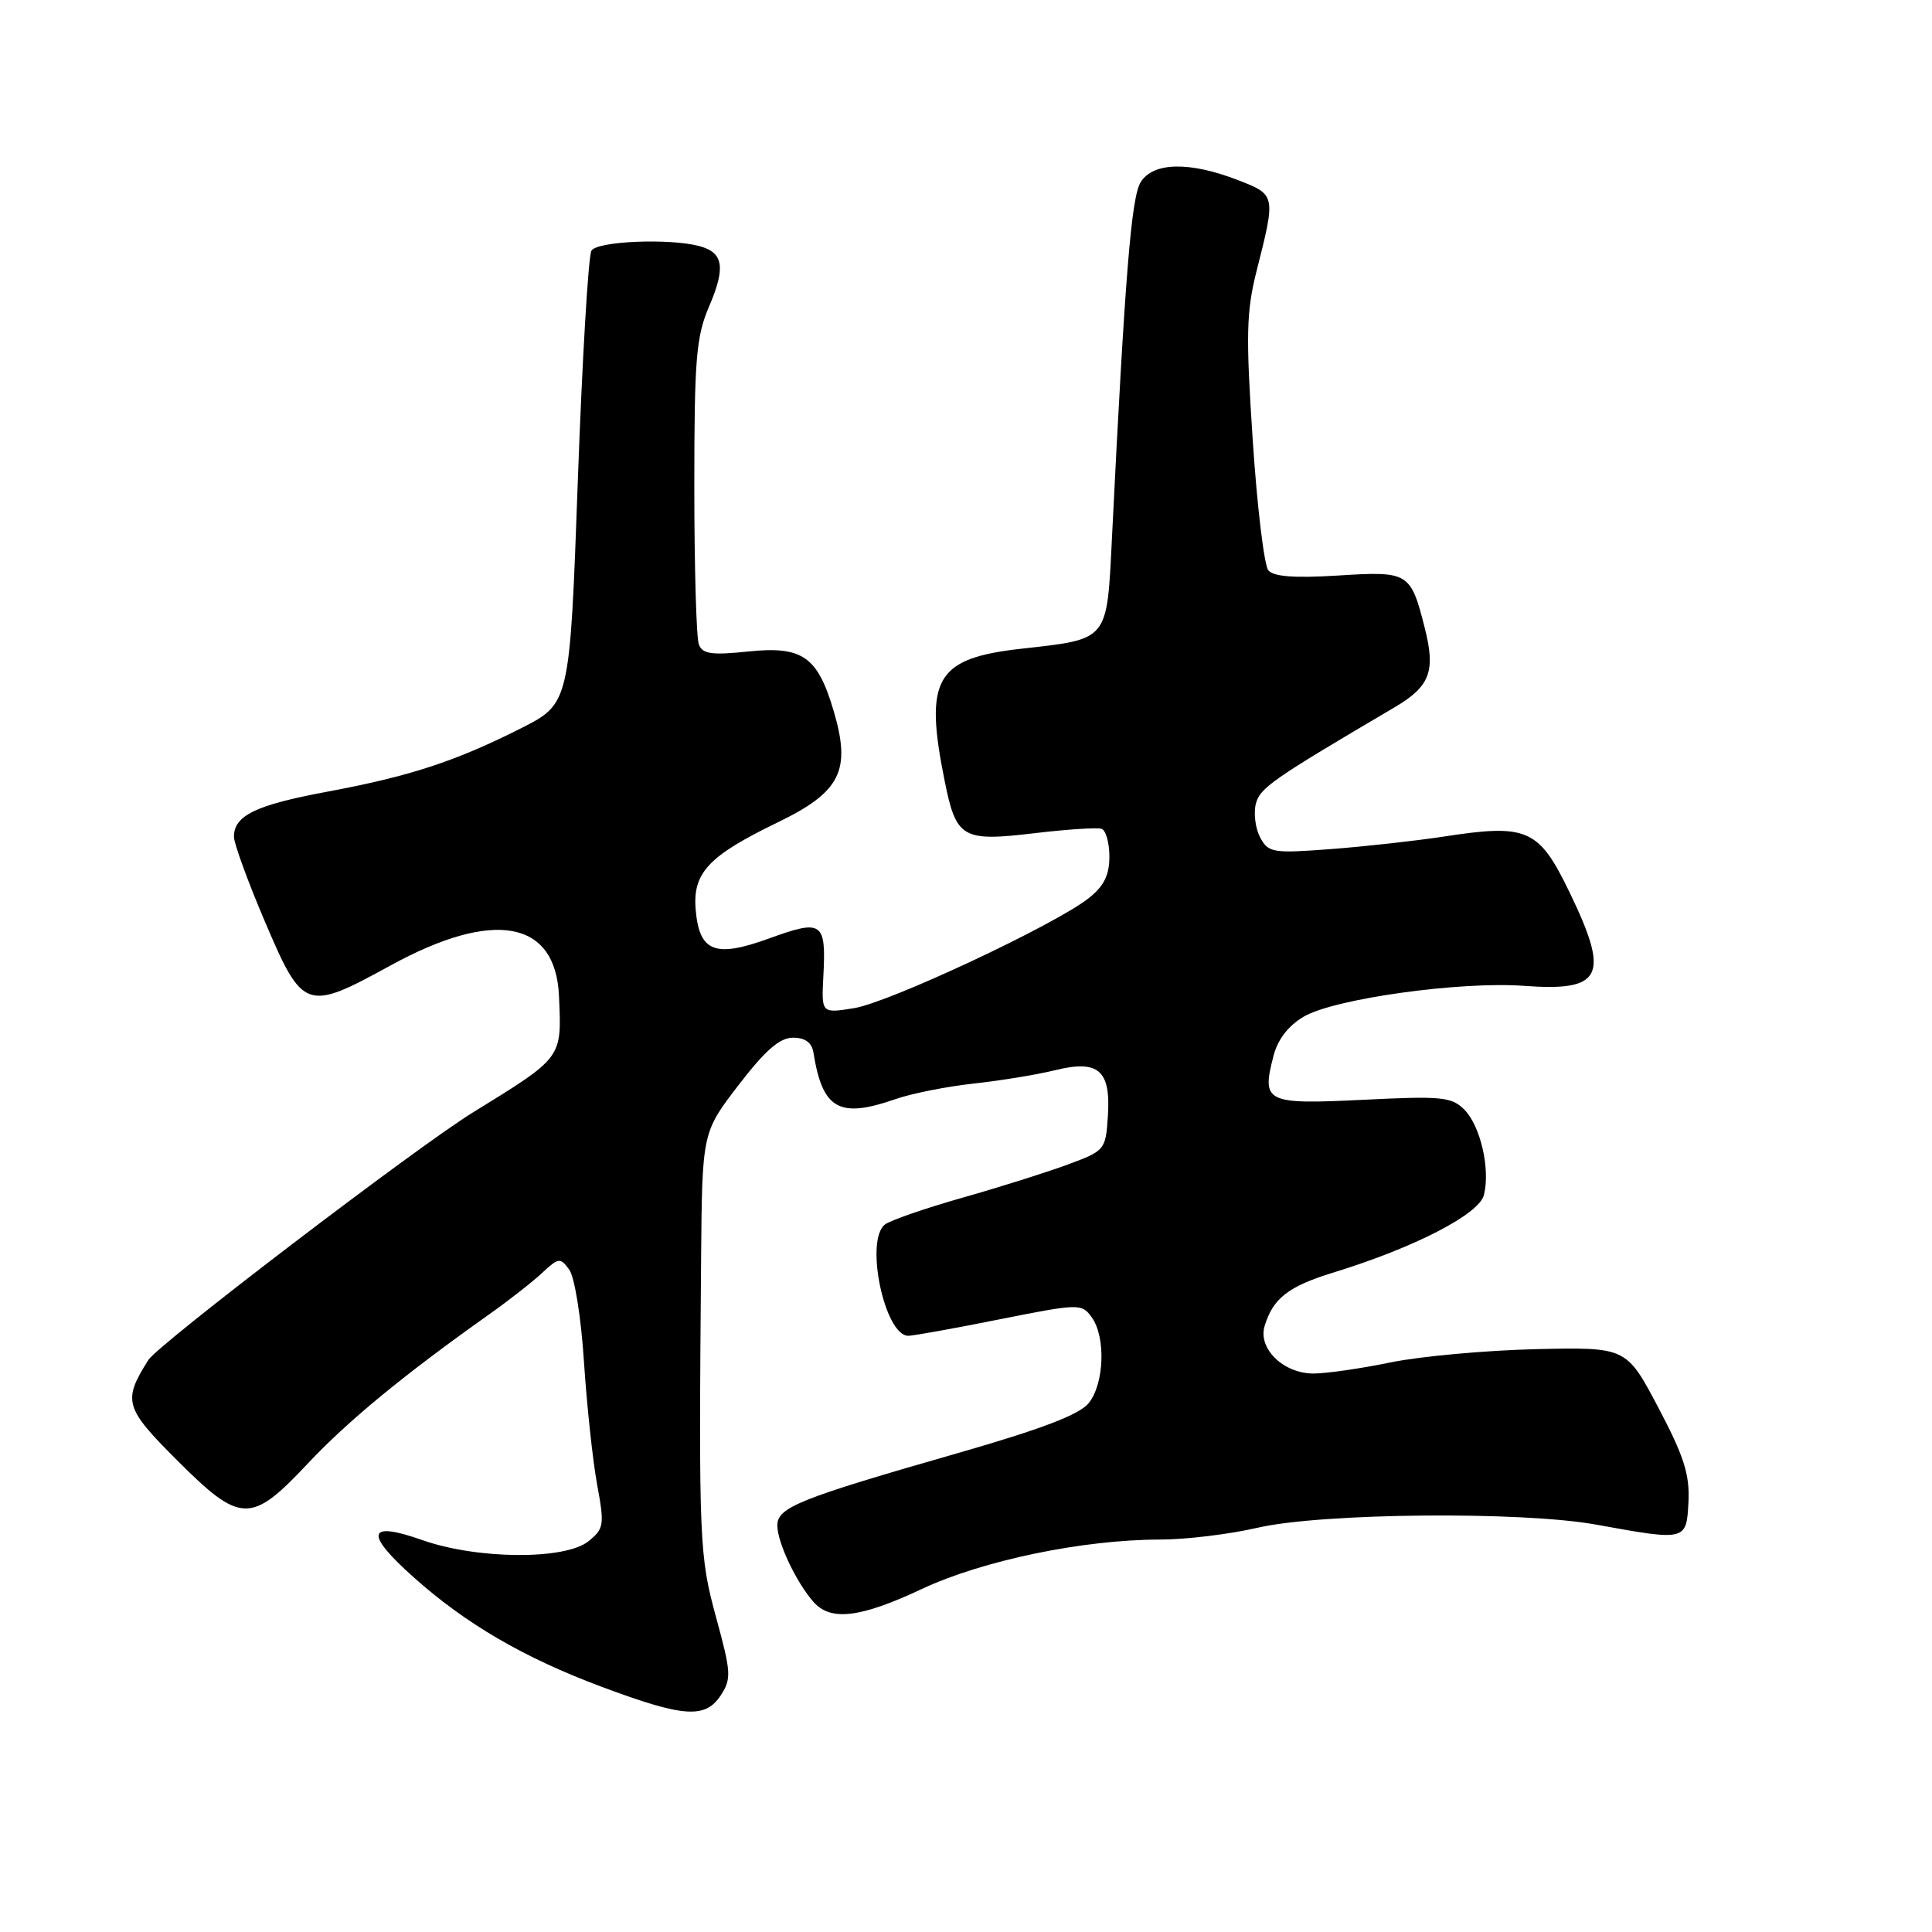 <?xml version="1.0" encoding="UTF-8" standalone="no"?>
<!DOCTYPE svg PUBLIC "-//W3C//DTD SVG 1.1//EN" "http://www.w3.org/Graphics/SVG/1.1/DTD/svg11.dtd" >
<svg xmlns="http://www.w3.org/2000/svg" xmlns:xlink="http://www.w3.org/1999/xlink" version="1.1" viewBox="0 0 256 256">
 <g >
 <path fill="currentColor"
d=" M 95.51 224.63 C 96.93 222.45 96.88 221.60 94.91 214.40 C 92.66 206.19 92.58 204.36 92.90 166.78 C 93.04 150.06 93.04 150.06 97.86 143.78 C 101.41 139.16 103.32 137.50 105.08 137.50 C 106.70 137.50 107.58 138.15 107.79 139.50 C 108.99 146.99 111.19 148.24 118.62 145.65 C 120.76 144.90 125.42 143.97 129.00 143.58 C 132.57 143.19 137.41 142.40 139.75 141.82 C 145.56 140.38 147.20 141.79 146.80 147.89 C 146.51 152.37 146.41 152.48 141.50 154.30 C 138.75 155.32 132.45 157.31 127.50 158.71 C 122.55 160.12 117.94 161.71 117.25 162.26 C 114.56 164.39 117.22 177.00 120.36 177.00 C 120.99 177.00 126.40 176.03 132.39 174.83 C 142.98 172.72 143.32 172.71 144.64 174.52 C 146.55 177.13 146.33 183.37 144.25 185.93 C 143.01 187.45 138.00 189.36 127.00 192.52 C 105.87 198.58 103.00 199.73 103.00 202.13 C 103.00 204.37 105.49 209.64 107.78 212.25 C 110.06 214.85 113.96 214.39 122.15 210.55 C 130.19 206.77 143.49 204.01 153.69 204.00 C 157.09 204.00 162.91 203.30 166.61 202.44 C 175.08 200.47 201.64 200.23 211.50 202.02 C 223.46 204.19 223.47 204.19 223.73 199.00 C 223.91 195.38 223.13 192.94 219.73 186.50 C 215.50 178.50 215.50 178.50 203.50 178.77 C 196.90 178.93 188.26 179.71 184.29 180.52 C 180.33 181.34 175.72 182.00 174.04 182.00 C 170.06 182.00 166.66 178.69 167.57 175.70 C 168.69 172.02 170.71 170.45 176.74 168.60 C 187.42 165.31 195.99 160.90 196.63 158.34 C 197.49 154.90 196.17 149.17 194.02 147.02 C 192.34 145.34 191.00 145.21 180.60 145.73 C 167.69 146.36 167.14 146.09 168.75 139.89 C 169.31 137.72 170.72 135.90 172.77 134.70 C 176.83 132.33 193.47 130.01 201.93 130.63 C 212.34 131.40 213.35 129.35 207.99 118.27 C 203.91 109.81 202.41 109.14 191.31 110.85 C 187.56 111.42 180.82 112.17 176.32 112.51 C 168.64 113.09 168.07 112.99 166.98 110.97 C 166.35 109.78 166.09 107.79 166.40 106.53 C 166.94 104.40 168.54 103.29 184.76 93.74 C 189.47 90.97 190.24 88.98 188.81 83.30 C 186.92 75.81 186.69 75.67 177.30 76.26 C 171.53 76.62 168.76 76.41 168.06 75.57 C 167.51 74.91 166.57 67.12 165.99 58.27 C 165.07 44.37 165.14 41.31 166.52 35.84 C 169.06 25.81 169.06 25.81 164.00 23.85 C 157.61 21.38 152.81 21.48 151.15 24.13 C 149.90 26.13 149.07 36.39 147.34 71.28 C 146.65 85.05 146.99 84.65 135.25 85.97 C 124.02 87.23 122.45 89.93 125.14 103.32 C 126.69 111.09 127.46 111.54 137.02 110.41 C 141.37 109.89 145.39 109.63 145.96 109.82 C 146.53 110.01 147.00 111.67 147.00 113.51 C 147.00 115.97 146.27 117.43 144.25 119.02 C 139.76 122.56 117.80 132.85 113.15 133.59 C 108.84 134.28 108.84 134.28 109.10 129.34 C 109.48 122.15 108.96 121.79 101.99 124.32 C 94.75 126.96 92.66 126.16 92.18 120.53 C 91.77 115.66 93.88 113.41 102.99 109.00 C 111.41 104.93 112.82 102.12 110.44 94.12 C 108.32 86.97 106.30 85.58 99.11 86.33 C 94.29 86.83 93.08 86.66 92.60 85.39 C 92.27 84.54 92.00 75.14 92.00 64.50 C 92.00 47.50 92.24 44.61 93.97 40.58 C 96.18 35.42 95.86 33.47 92.68 32.61 C 88.71 31.55 79.15 31.95 78.37 33.21 C 77.96 33.88 77.14 47.66 76.56 63.83 C 75.50 93.23 75.50 93.23 69.00 96.52 C 60.33 100.89 54.32 102.86 43.33 104.91 C 33.88 106.67 31.00 108.06 31.00 110.87 C 31.00 111.77 32.87 116.89 35.16 122.25 C 40.13 133.90 40.59 134.05 51.71 127.95 C 65.42 120.43 73.64 121.92 74.07 132.00 C 74.43 140.28 74.62 140.03 62.62 147.43 C 55.19 152.02 20.98 178.11 19.66 180.20 C 16.24 185.62 16.50 186.53 23.43 193.46 C 31.89 201.92 33.24 201.96 40.79 193.92 C 46.11 188.26 53.45 182.22 64.80 174.17 C 67.39 172.34 70.55 169.87 71.83 168.67 C 74.02 166.63 74.24 166.61 75.43 168.24 C 76.14 169.21 77.01 174.64 77.38 180.47 C 77.76 186.24 78.54 193.54 79.12 196.70 C 80.11 202.07 80.04 202.55 77.98 204.22 C 74.89 206.72 63.24 206.64 55.96 204.07 C 48.66 201.49 48.25 203.14 54.77 208.96 C 61.72 215.18 69.45 219.68 79.78 223.53 C 90.61 227.57 93.45 227.77 95.51 224.63 Z "/>
</g>
</svg>